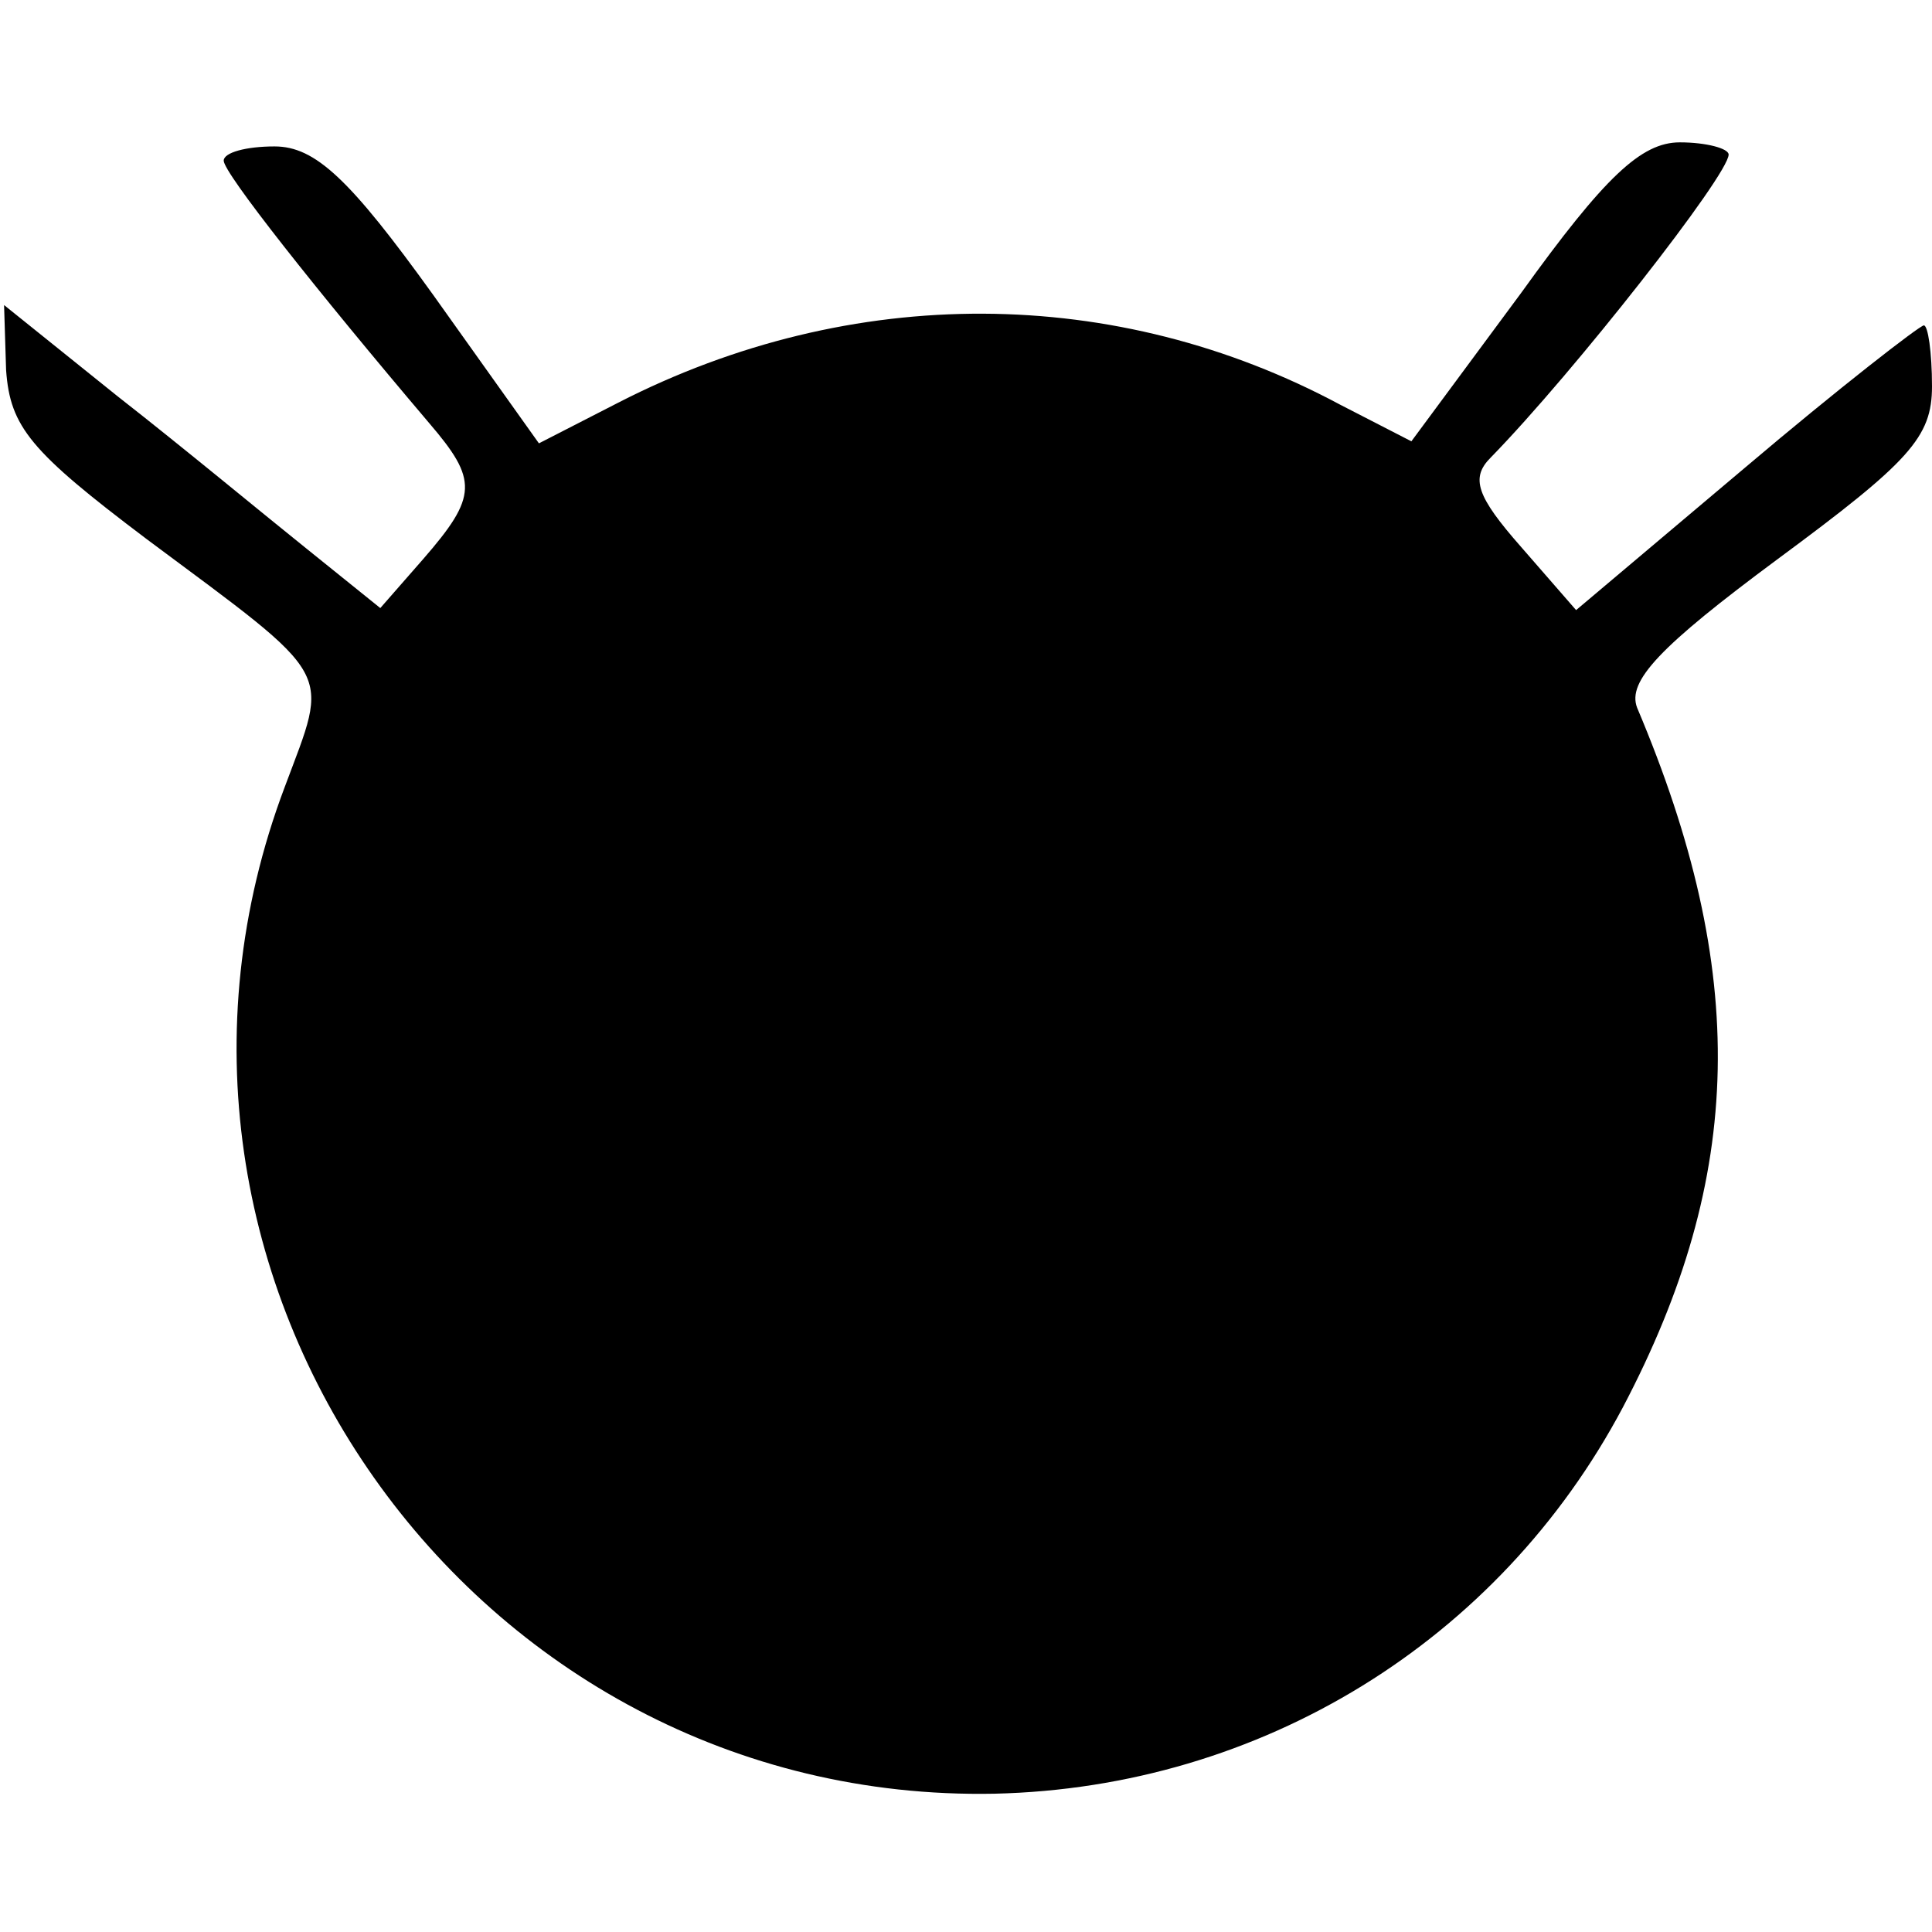 <?xml version="1.0" standalone="no"?>
<!DOCTYPE svg PUBLIC "-//W3C//DTD SVG 20010904//EN"
 "http://www.w3.org/TR/2001/REC-SVG-20010904/DTD/svg10.dtd">
<svg version="1.0" xmlns="http://www.w3.org/2000/svg"
 width="95pt" height="95pt" viewBox="0 0 95 95"
 preserveAspectRatio="xMidYMid meet">
<g transform="translate(0,95) scale(0.1,-0.1)"
fill="#000000" stroke="none">
<path d="M110 871 c0 -6 45 -63 101 -129 24 -28 24 -36 -3 -67 l-21 -24 -36
29 c-20 16 -61 50 -93 75 l-56 45 1 -32 c2 -28 12 -40 69 -83 94 -70 90 -63
68 -122 -91 -241 92 -500 349 -495 131 3 248 75 309 190 60 114 62 214 7 344
-5 13 11 30 69 73 65 48 76 60 76 85 0 17 -2 30 -4 30 -2 0 -42 -31 -88 -70
l-83 -70 -27 31 c-22 25 -25 34 -15 44 41 42 117 139 117 149 0 3 -11 6 -24 6
-19 0 -37 -17 -78 -74 l-54 -73 -35 18 c-110 59 -240 60 -355 1 l-39 -20 -52
73 c-41 57 -58 73 -78 73 -14 0 -25 -3 -25 -7z"/>
</g>
</svg>
